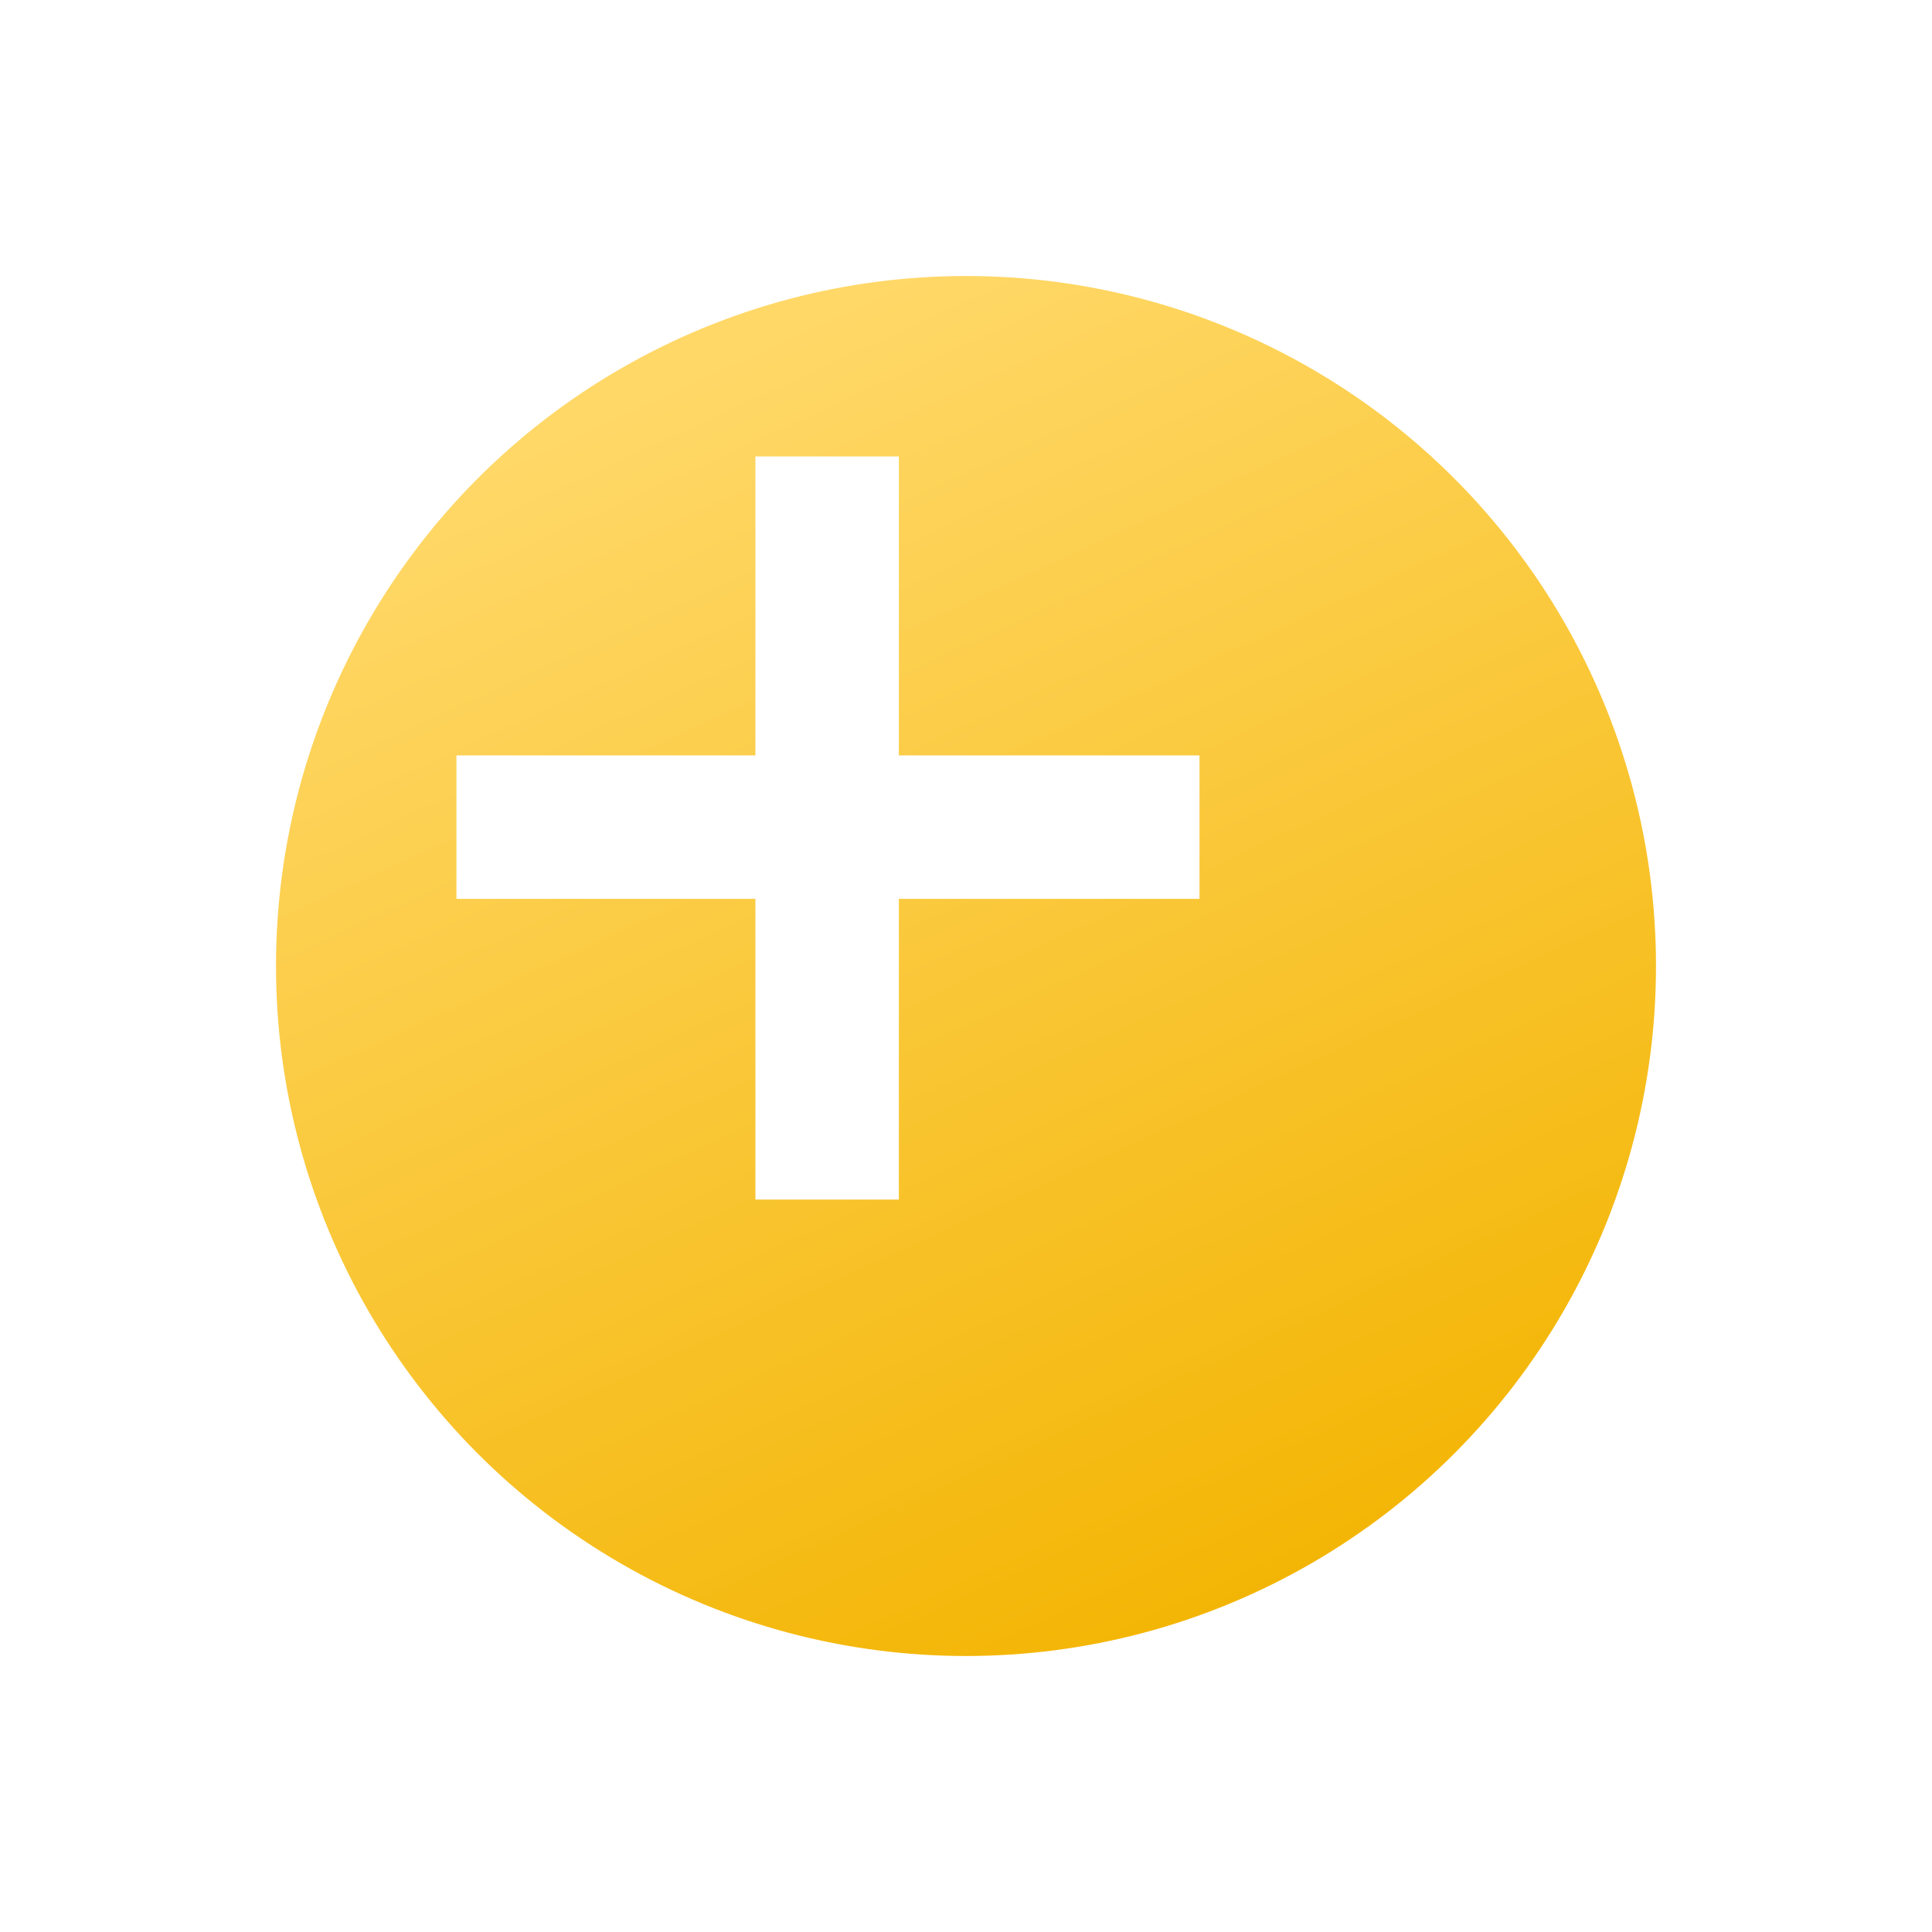 <svg width="28" height="28" viewBox="0 0 28 28" fill="none" xmlns="http://www.w3.org/2000/svg">
<g filter="url(#filter0_d)">
<circle cx="12" cy="12" r="10" fill="url(#paint0_linear)"/>
</g>
<path d="M17.384 10.948V13.027H13.027V17.385H10.948V13.027H6.615V10.948H10.948V6.615H13.027V10.948H17.384Z" fill="white"/>
<defs>
<filter id="filter0_d" x="0" y="0" width="28" height="28" filterUnits="userSpaceOnUse" color-interpolation-filters="sRGB">
<feFlood flood-opacity="0" result="BackgroundImageFix"/>
<feColorMatrix in="SourceAlpha" type="matrix" values="0 0 0 0 0 0 0 0 0 0 0 0 0 0 0 0 0 0 127 0"/>
<feOffset dx="2" dy="2"/>
<feGaussianBlur stdDeviation="2"/>
<feColorMatrix type="matrix" values="0 0 0 0 0.809 0 0 0 0 0.809 0 0 0 0 0.809 0 0 0 0.25 0"/>
<feBlend mode="normal" in2="BackgroundImageFix" result="effect1_dropShadow"/>
<feBlend mode="normal" in="SourceGraphic" in2="effect1_dropShadow" result="shape"/>
</filter>
<linearGradient id="paint0_linear" x1="7.5" y1="3.5" x2="16" y2="22" gradientUnits="userSpaceOnUse">
<stop stop-color="#FFD868"/>
<stop offset="1" stop-color="#F3B401"/>
</linearGradient>
</defs>
</svg>
